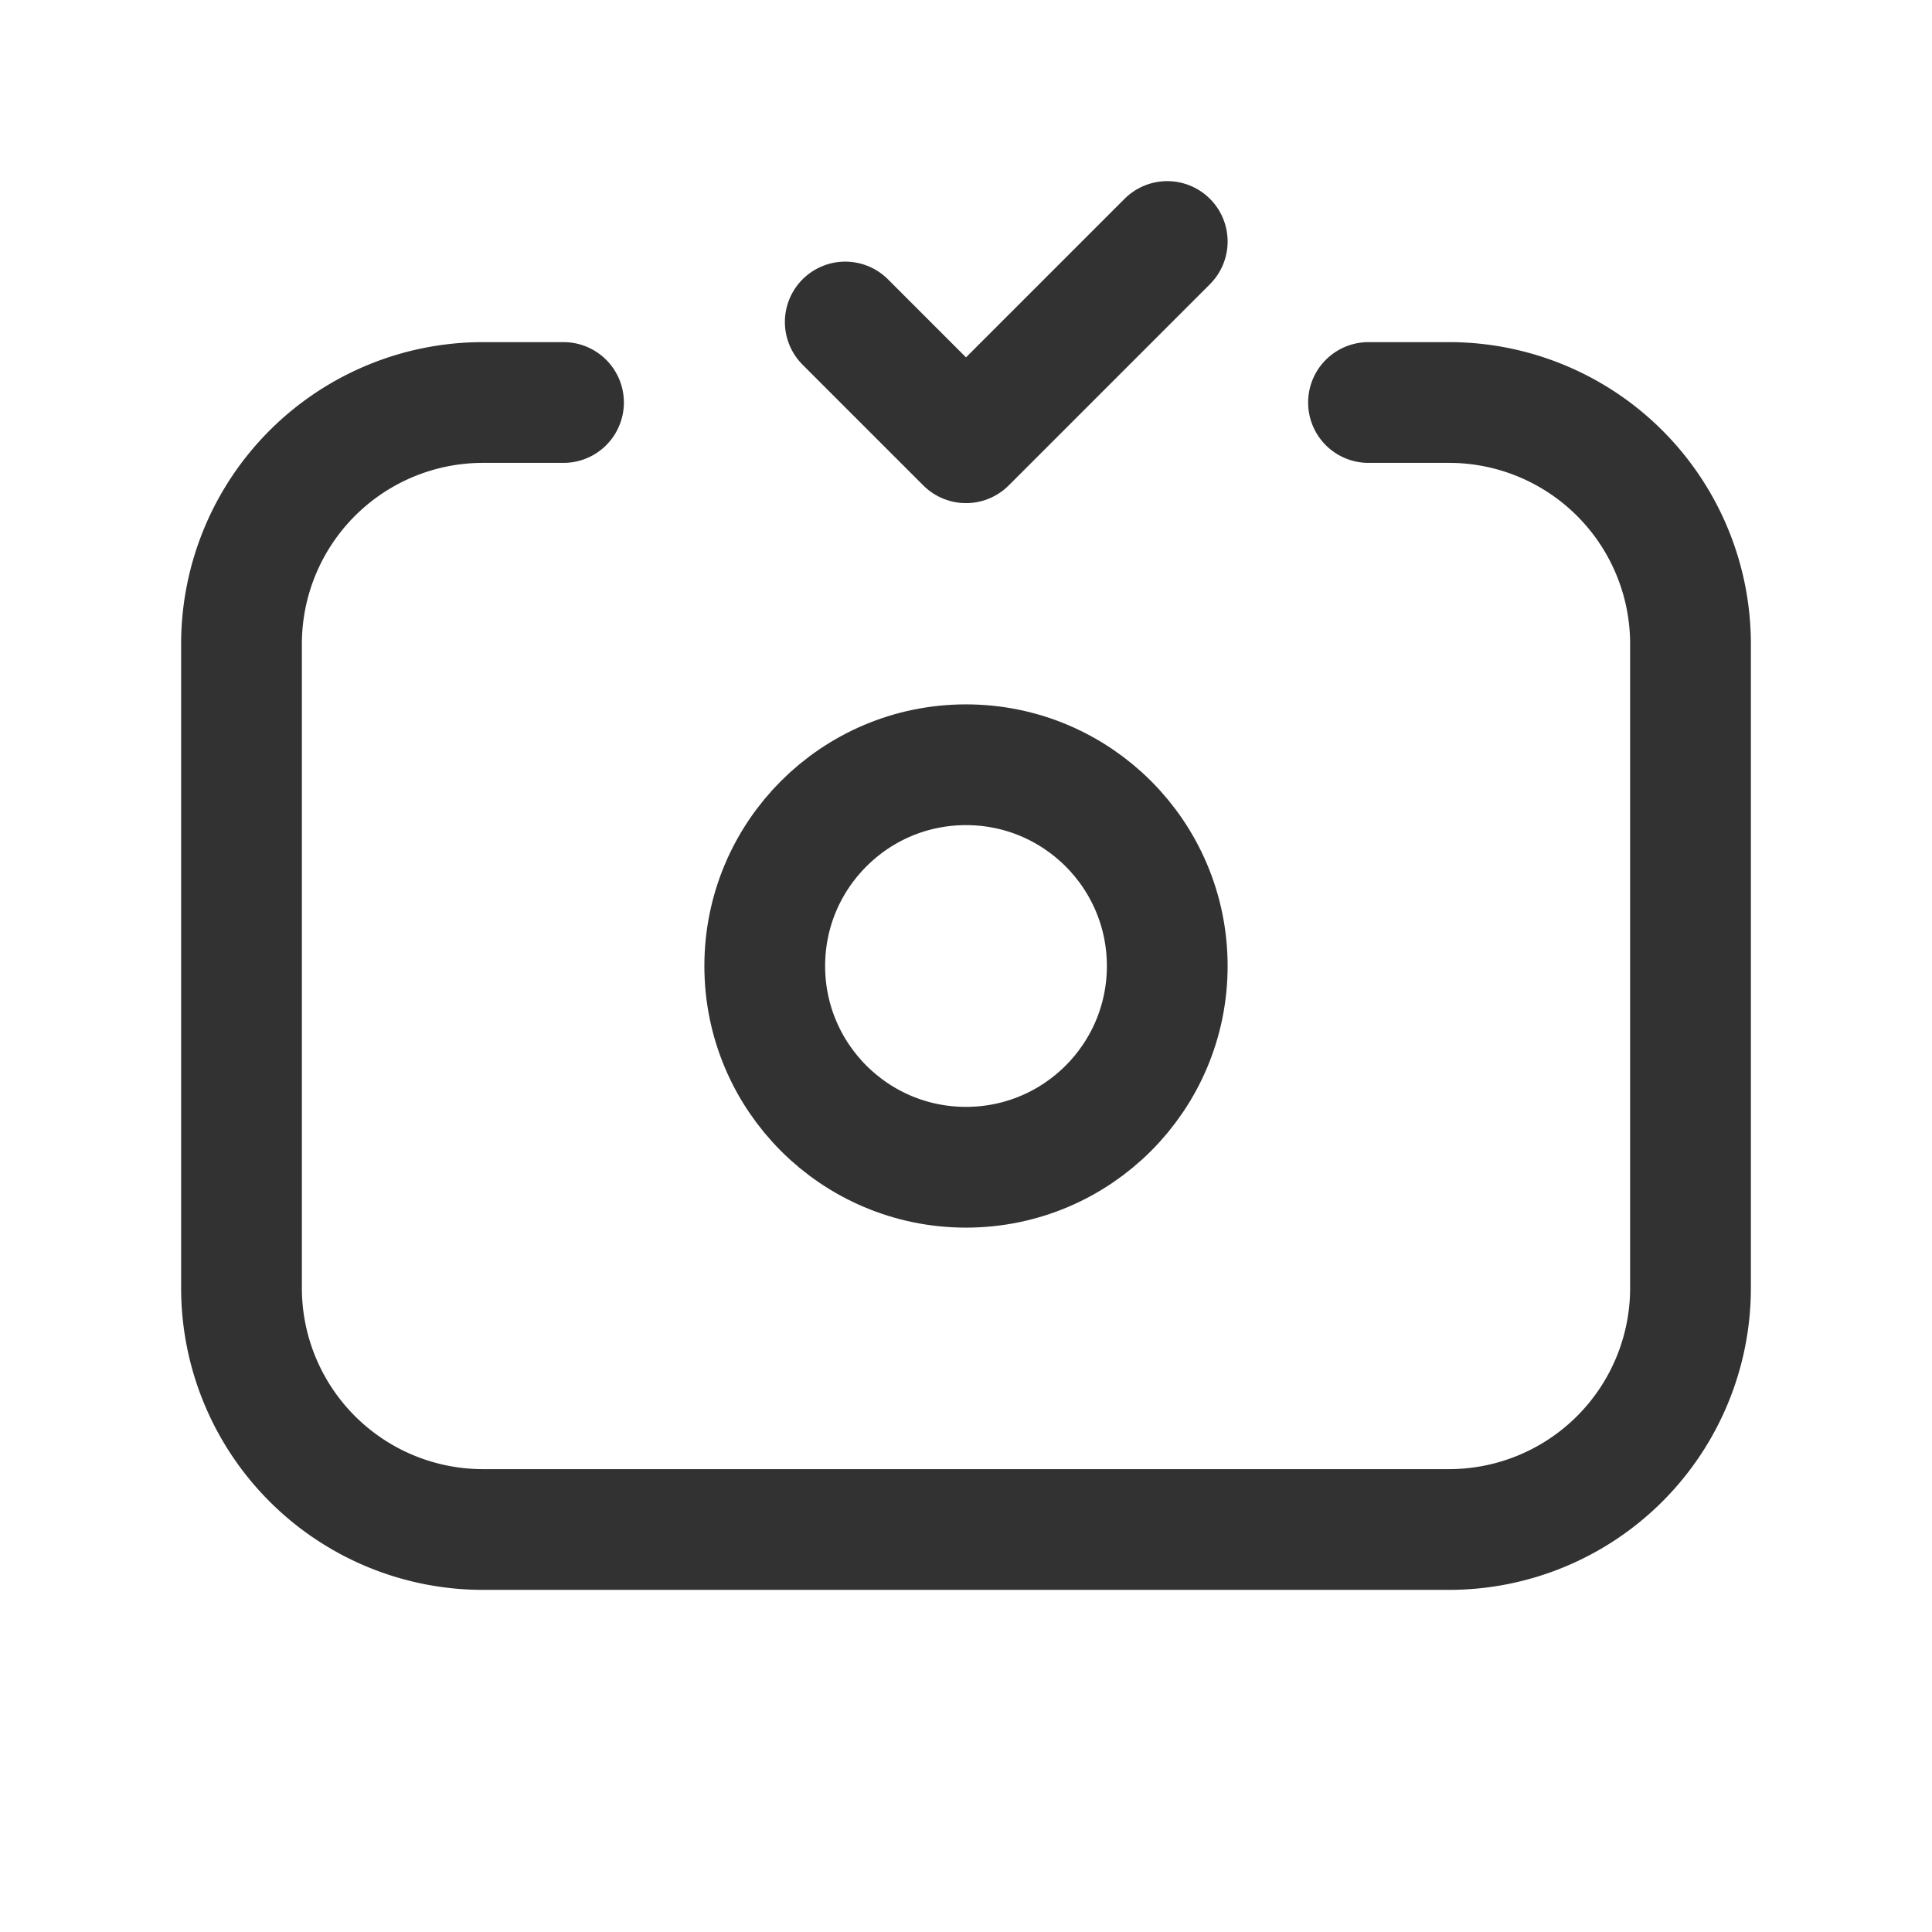 <svg xmlns="http://www.w3.org/2000/svg" viewBox="0 0 24 24"><path d="M14.5,3,12,5.5,10.5,4" fill="none" stroke="#323232" stroke-linecap="round" stroke-linejoin="round" stroke-width="1.5"/><path d="M17,5h1a3,3,0,0,1,3,3v8a3,3,0,0,1-3,3H6a3,3,0,0,1-3-3V8A3,3,0,0,1,6,5H7" fill="none" stroke="#323232" stroke-linecap="round" stroke-linejoin="round" stroke-width="1.5"/><circle cx="12" cy="12" r="2.5" fill="none" stroke="#323232" stroke-linecap="round" stroke-linejoin="round" stroke-width="1.5"/></svg>